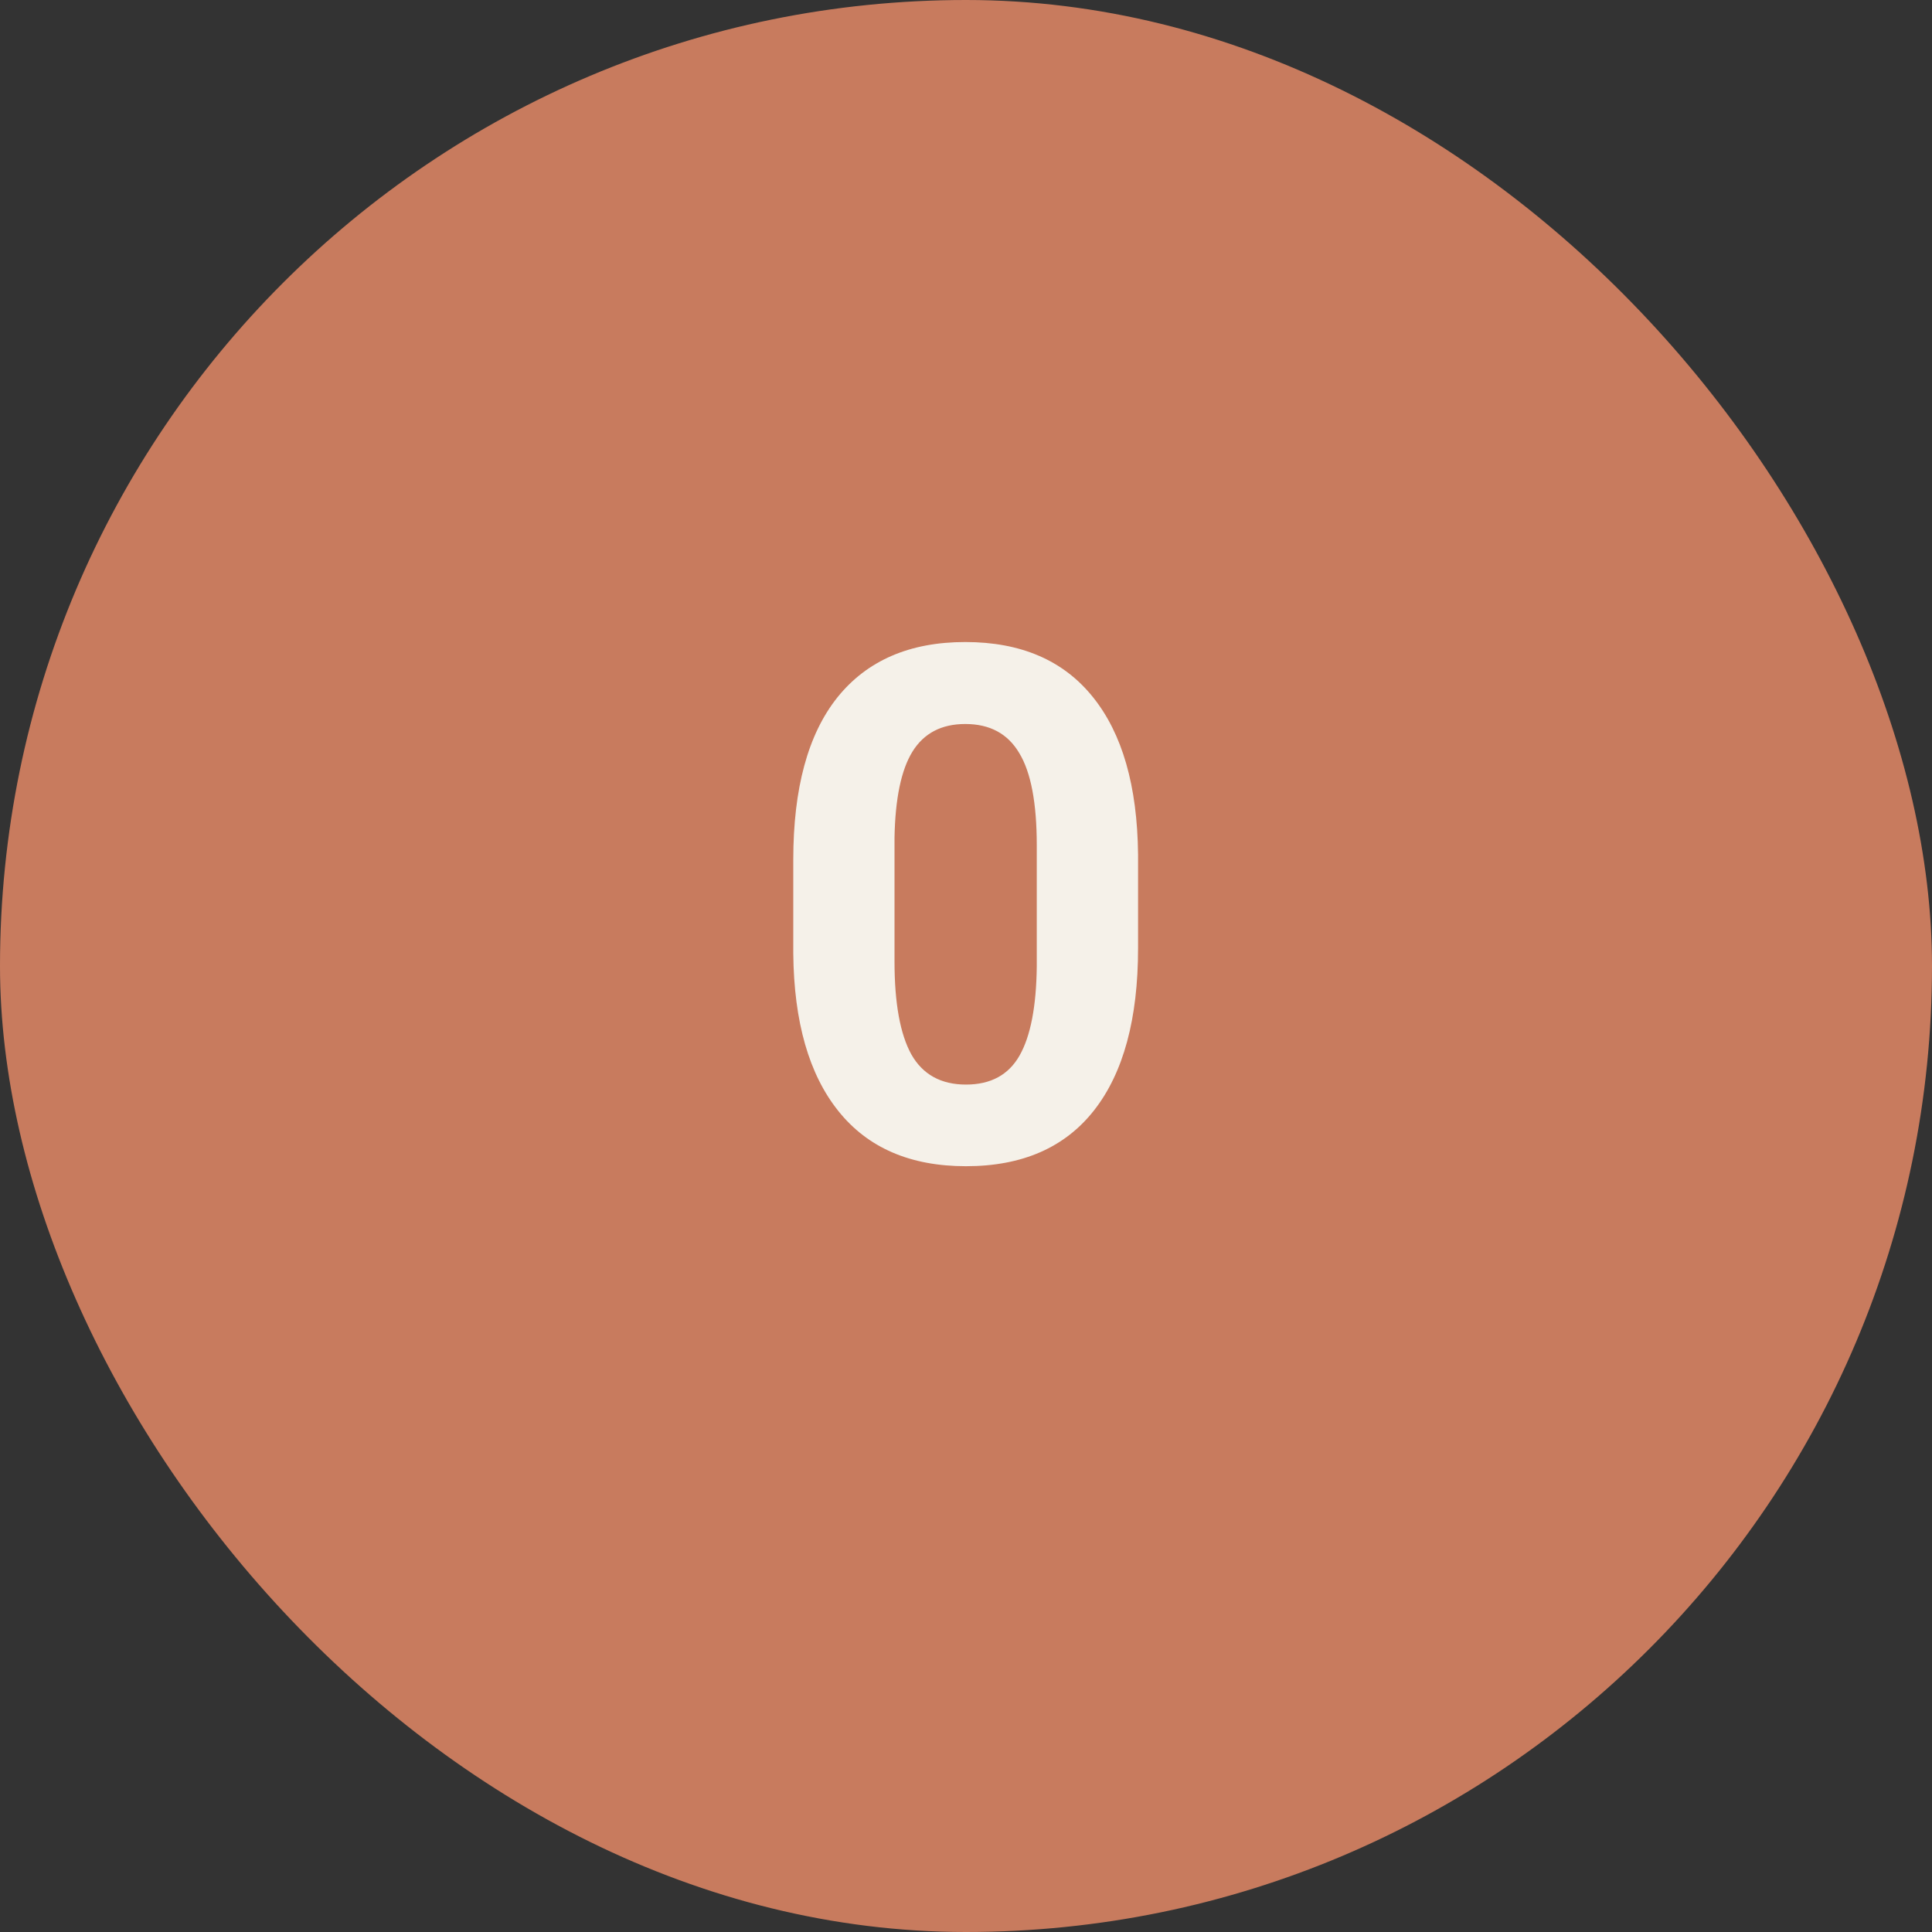 <svg width="35" height="35" viewBox="0 0 35 35" fill="none" xmlns="http://www.w3.org/2000/svg">
<rect x="0" y="0" width="35" height="35" fill="#333333" stroke="none"/>
<rect width="35" height="35" rx="17.5" fill="#C87B5E"/>
<path d="M20.617 17.179C20.617 18.457 20.352 19.434 19.823 20.111C19.294 20.788 18.52 21.127 17.5 21.127C16.493 21.127 15.723 20.795 15.19 20.13C14.656 19.466 14.383 18.514 14.371 17.274V15.573C14.371 14.282 14.637 13.302 15.17 12.634C15.708 11.965 16.48 11.631 17.487 11.631C18.494 11.631 19.265 11.963 19.798 12.627C20.331 13.288 20.604 14.238 20.617 15.477V17.179ZM18.782 15.312C18.782 14.546 18.676 13.99 18.465 13.643C18.258 13.292 17.932 13.116 17.487 13.116C17.056 13.116 16.736 13.283 16.529 13.618C16.326 13.948 16.218 14.466 16.205 15.173V17.42C16.205 18.173 16.307 18.734 16.51 19.102C16.717 19.466 17.047 19.648 17.5 19.648C17.949 19.648 18.272 19.472 18.471 19.121C18.67 18.77 18.774 18.232 18.782 17.509V15.312Z" fill="#F5F1E9"/>
</svg>
